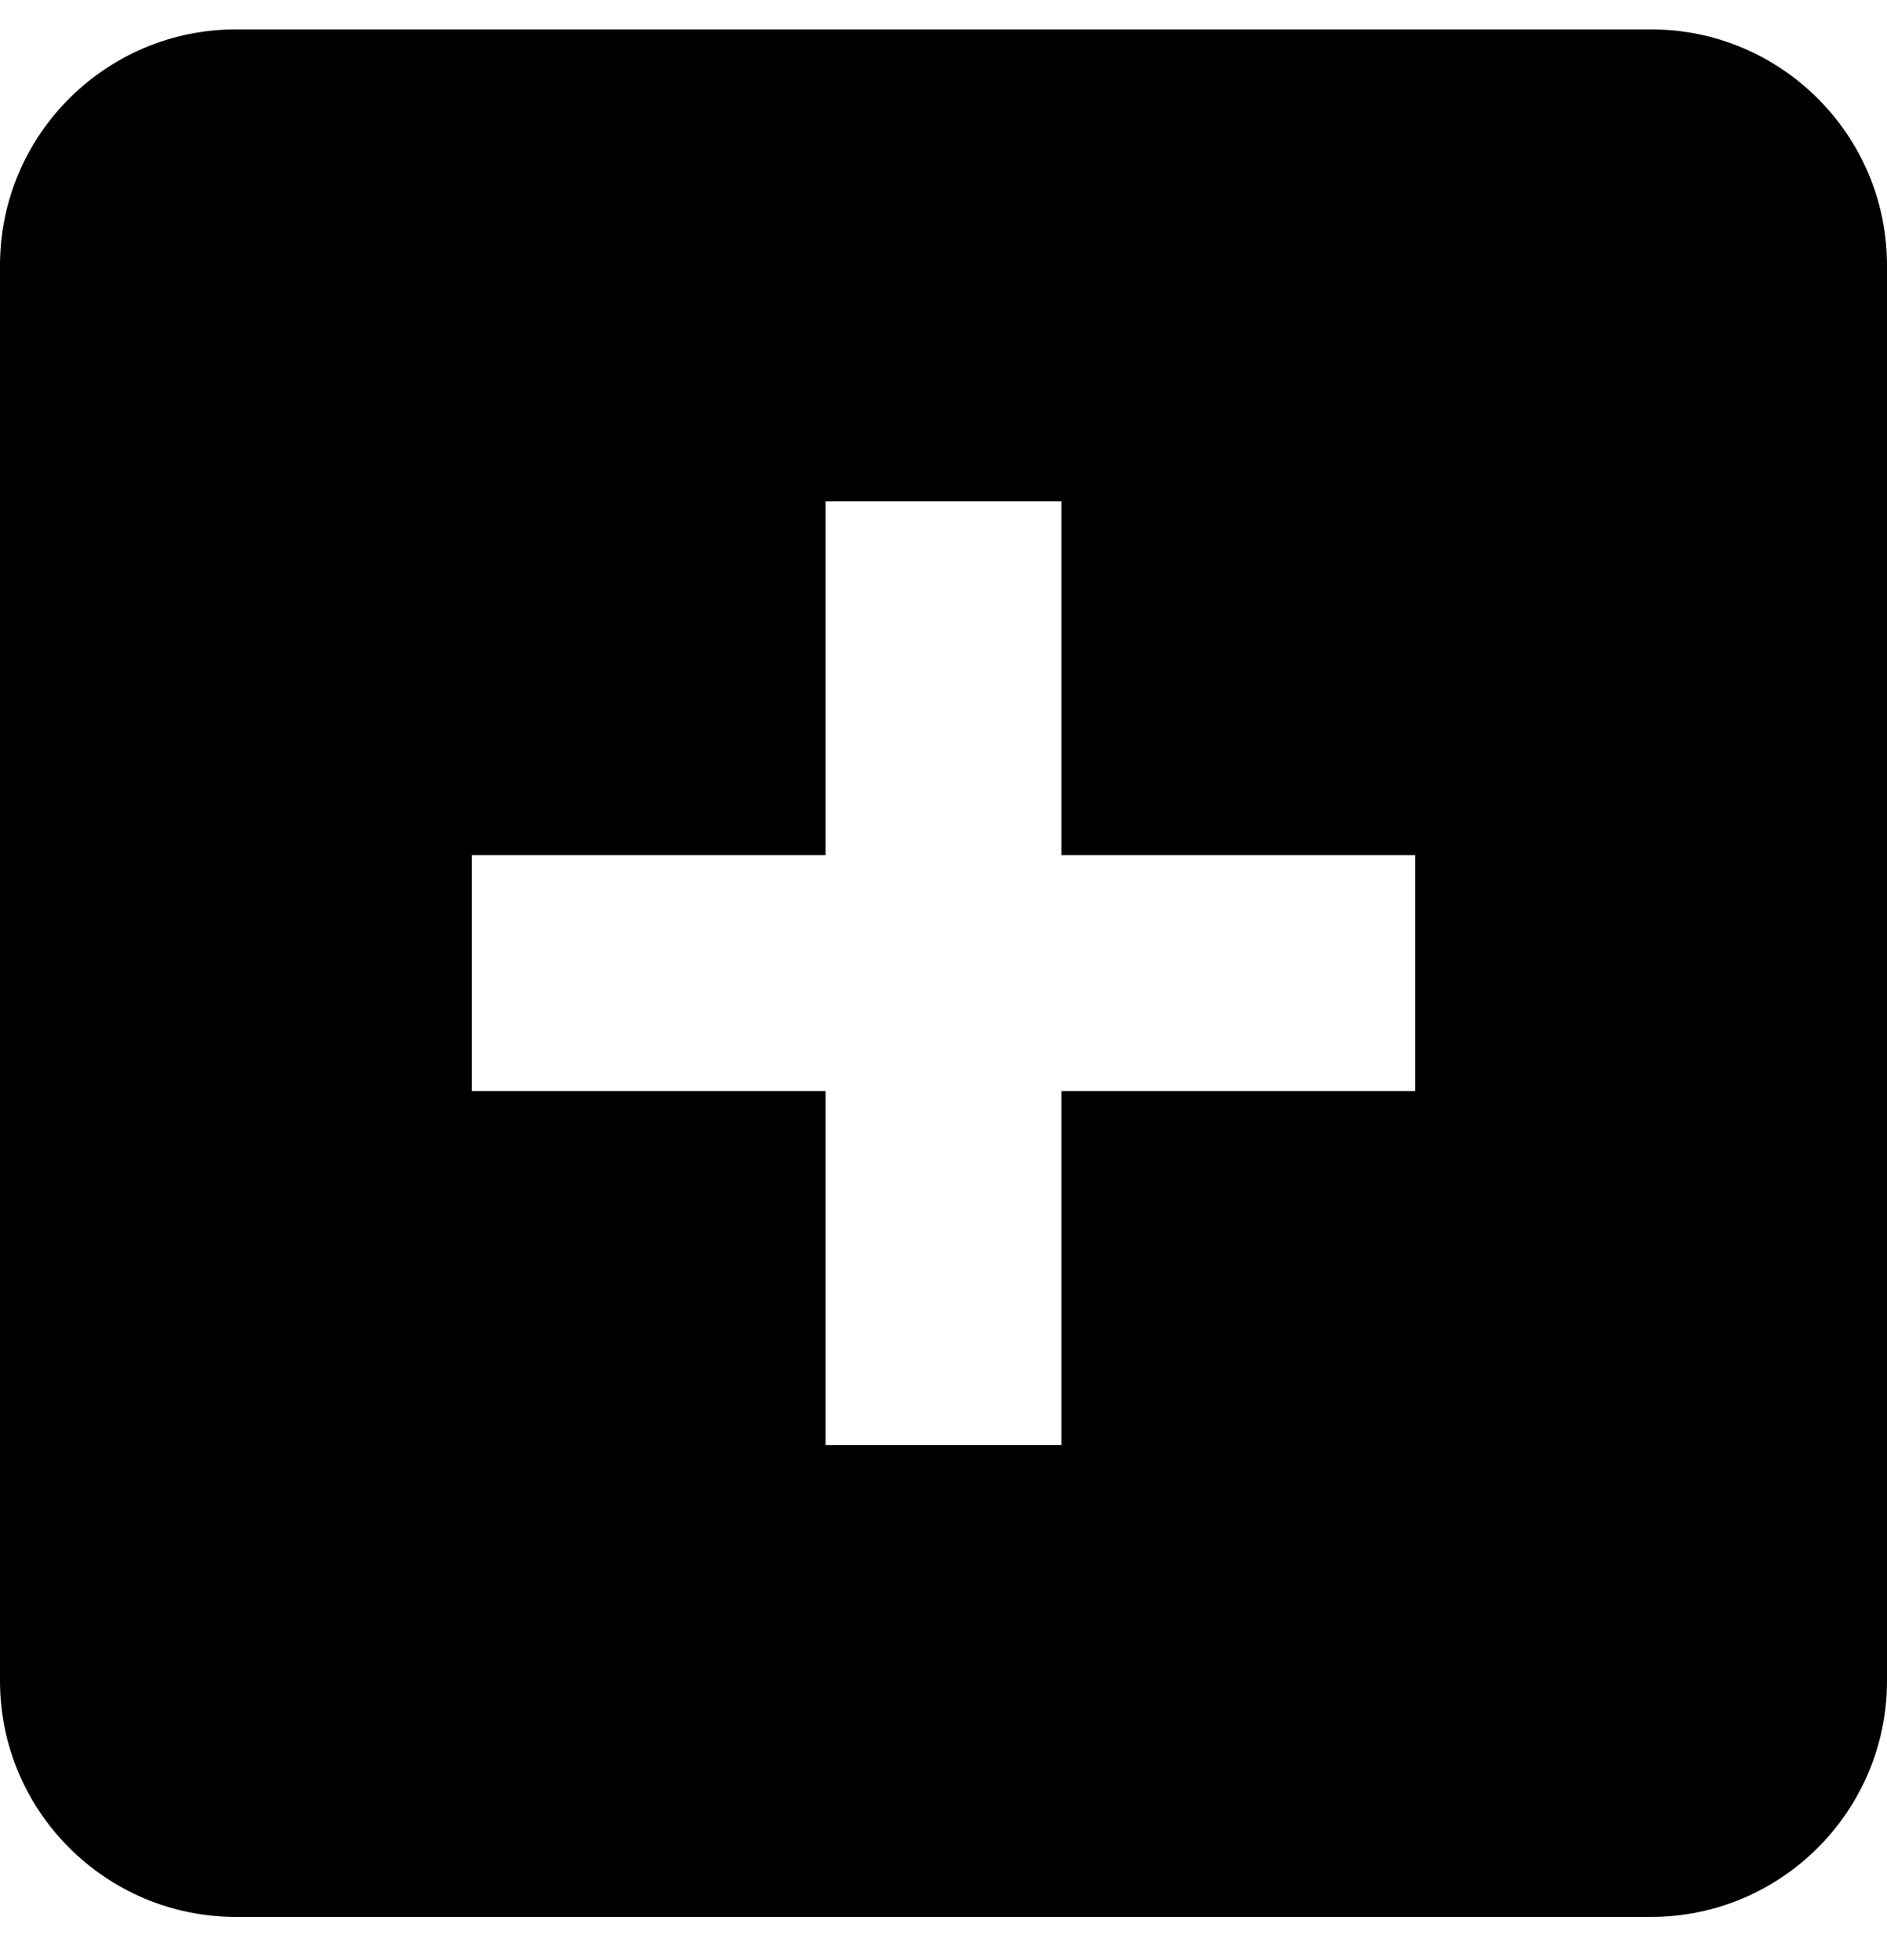 <svg width="26" height="27" viewBox="0 0 26 27" fill="none" xmlns="http://www.w3.org/2000/svg">
    <path d="M22.75 0.405H3.25C1.458 0.405 0 1.862 0 3.655V23.155C0 24.947 1.458 26.405 3.25 26.405H22.75C24.542 26.405 26 24.947 26 23.155V3.655C26 1.862 24.542 0.405 22.75 0.405ZM19.5 15.03H14.625V19.905H11.375V15.03H6.5V11.78H11.375V6.905H14.625V11.78H19.5V15.03Z" fill="black"/>
</svg>
